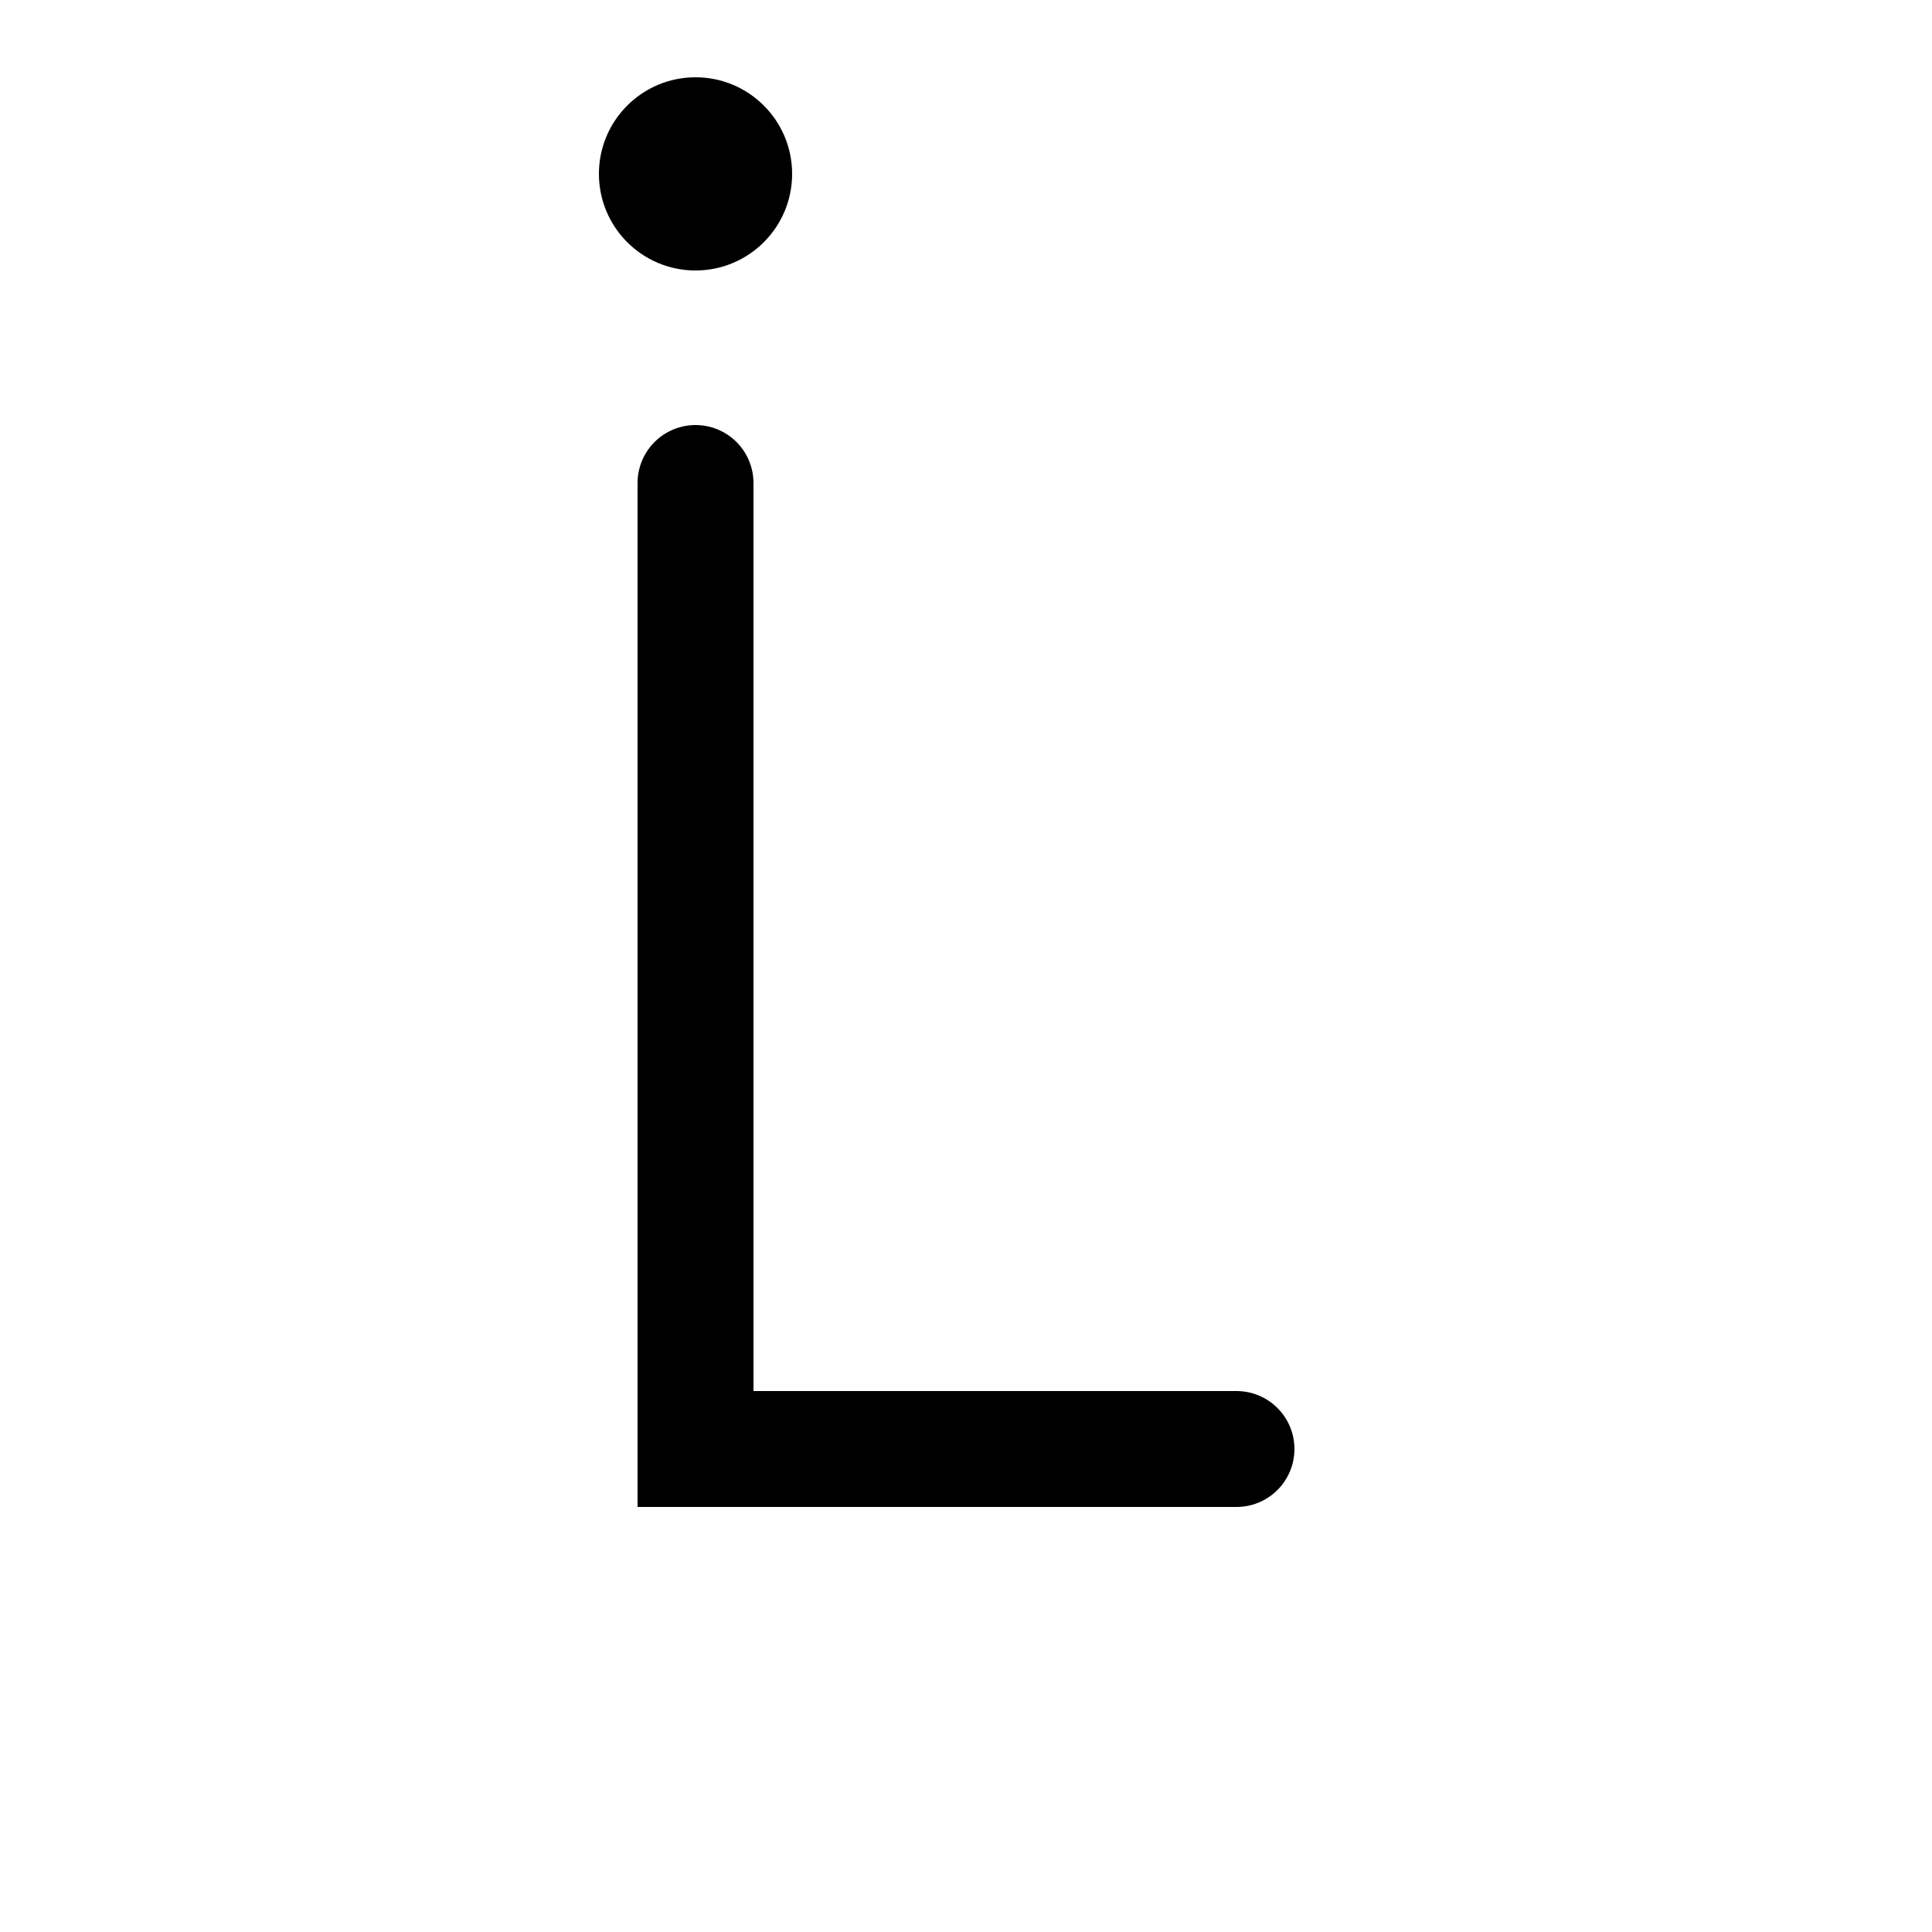 <!-- Syllabics "maa" -->

<svg	version			= "1.1"
		xmlns			= "http://www.w3.org/2000/svg"
		width			= "100"
		height			= "100"
		>

	<g
		fill			= "transparent"
		stroke			= "black"
		stroke-width	= "6"
		stroke-linecap	= "round"
		>
		
		<path d			= "M 36 25 V 75 H 64"
		/>
	
	</g>

	<circle
		cx				= "36"
		cy				= "9"
		r				= "5"
	/>

</svg>
